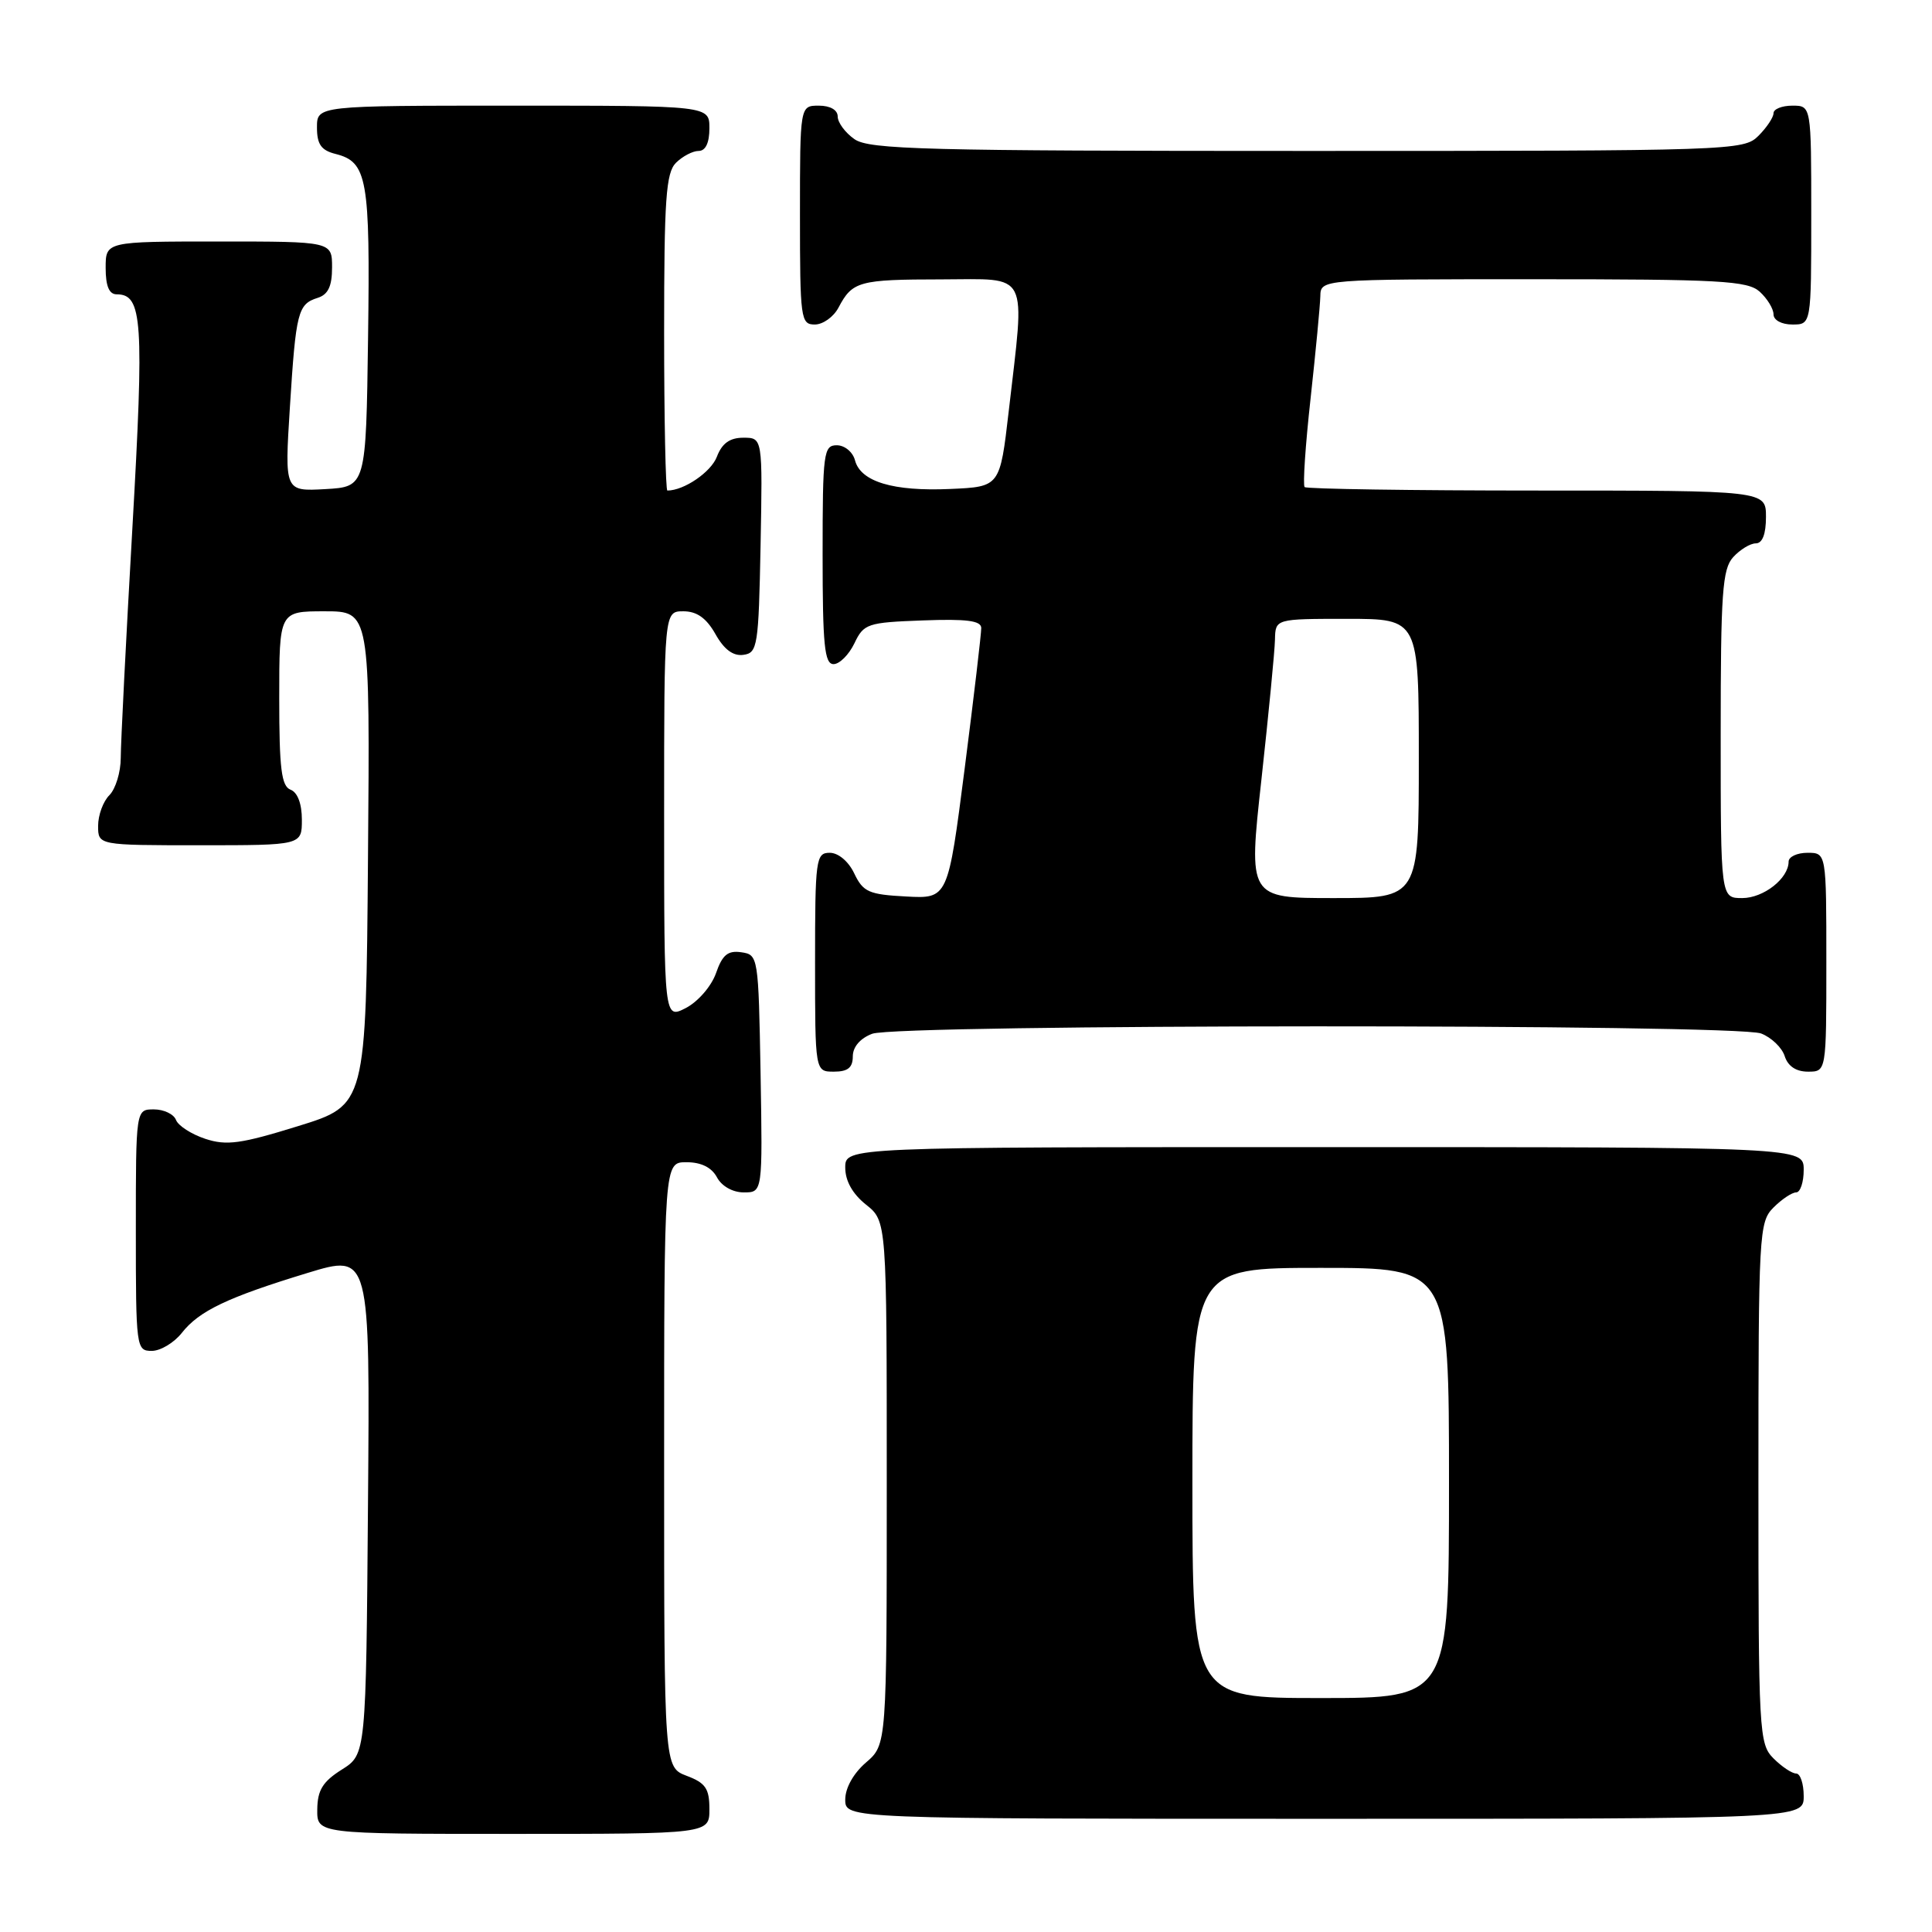 <?xml version="1.0" encoding="UTF-8" standalone="no"?>
<!DOCTYPE svg PUBLIC "-//W3C//DTD SVG 1.1//EN" "http://www.w3.org/Graphics/SVG/1.1/DTD/svg11.dtd" >
<svg xmlns="http://www.w3.org/2000/svg" xmlns:xlink="http://www.w3.org/1999/xlink" version="1.1" viewBox="0 0 256 256">
 <g >
 <path fill="currentColor"
d=" M 94.00 239.72 C 94.00 236.99 93.49 236.25 91.00 235.31 C 88.00 234.17 88.00 234.17 88.00 194.09 C 88.00 154.00 88.00 154.00 90.96 154.00 C 92.91 154.00 94.30 154.69 95.00 156.00 C 95.63 157.18 97.09 158.00 98.56 158.00 C 101.05 158.00 101.05 158.00 100.78 142.25 C 100.50 126.72 100.47 126.50 98.22 126.18 C 96.44 125.92 95.71 126.53 94.87 128.96 C 94.26 130.68 92.50 132.72 90.89 133.56 C 88.00 135.05 88.00 135.05 88.00 108.03 C 88.00 81.00 88.00 81.00 90.55 81.00 C 92.34 81.00 93.60 81.90 94.80 84.02 C 95.94 86.06 97.15 86.96 98.50 86.77 C 100.38 86.52 100.52 85.63 100.78 72.25 C 101.05 58.00 101.05 58.00 98.50 58.00 C 96.70 58.00 95.67 58.74 94.99 60.52 C 94.22 62.55 90.64 65.00 88.43 65.00 C 88.20 65.00 88.00 55.58 88.00 44.07 C 88.00 26.38 88.24 22.90 89.57 21.57 C 90.44 20.71 91.79 20.00 92.57 20.00 C 93.49 20.00 94.00 18.93 94.00 17.00 C 94.00 14.00 94.00 14.00 68.00 14.00 C 42.00 14.00 42.00 14.00 42.00 16.89 C 42.00 19.13 42.56 19.92 44.47 20.40 C 48.67 21.46 49.06 23.67 48.77 44.72 C 48.50 64.50 48.50 64.50 43.10 64.81 C 37.71 65.11 37.71 65.11 38.41 53.99 C 39.21 41.30 39.47 40.30 42.09 39.47 C 43.48 39.03 44.00 37.93 44.00 35.43 C 44.00 32.00 44.00 32.00 29.00 32.00 C 14.00 32.00 14.00 32.00 14.00 35.50 C 14.00 37.91 14.46 39.00 15.46 39.00 C 18.88 39.00 19.11 42.38 17.54 69.99 C 16.69 84.84 16.00 98.53 16.00 100.42 C 16.00 102.31 15.32 104.53 14.50 105.36 C 13.67 106.18 13.00 108.01 13.00 109.43 C 13.00 112.00 13.00 112.00 26.50 112.00 C 40.00 112.00 40.00 112.00 40.00 108.61 C 40.00 106.51 39.43 104.99 38.50 104.64 C 37.29 104.17 37.00 101.86 37.00 92.53 C 37.00 81.00 37.00 81.00 43.01 81.00 C 49.03 81.00 49.03 81.00 48.76 113.71 C 48.50 146.43 48.50 146.43 39.52 149.21 C 31.91 151.57 30.02 151.83 27.20 150.90 C 25.36 150.29 23.62 149.17 23.32 148.40 C 23.03 147.63 21.71 147.00 20.39 147.00 C 18.00 147.00 18.00 147.00 18.00 163.00 C 18.00 178.60 18.05 179.00 20.11 179.00 C 21.26 179.00 23.05 177.93 24.08 176.63 C 26.38 173.70 30.13 171.91 40.76 168.67 C 49.03 166.15 49.03 166.15 48.76 199.31 C 48.50 232.46 48.50 232.46 45.29 234.48 C 42.77 236.07 42.07 237.20 42.04 239.75 C 42.00 243.00 42.00 243.00 68.00 243.00 C 94.00 243.00 94.00 243.00 94.00 239.72 Z  M 239.00 238.00 C 239.00 236.35 238.55 235.00 238.00 235.00 C 237.45 235.00 236.10 234.10 235.00 233.00 C 233.08 231.08 233.00 229.67 233.00 196.50 C 233.00 163.33 233.08 161.92 235.00 160.00 C 236.10 158.90 237.45 158.00 238.00 158.00 C 238.55 158.00 239.00 156.65 239.00 155.00 C 239.00 152.00 239.00 152.00 175.50 152.00 C 112.00 152.00 112.00 152.00 112.00 154.71 C 112.00 156.47 112.96 158.19 114.75 159.62 C 117.50 161.81 117.50 161.81 117.50 196.49 C 117.50 231.17 117.50 231.17 114.75 233.54 C 113.09 234.97 112.00 236.91 112.00 238.45 C 112.00 241.00 112.00 241.00 175.50 241.00 C 239.00 241.00 239.00 241.00 239.00 238.00 Z  M 113.00 139.98 C 113.00 138.72 113.98 137.58 115.57 136.98 C 118.94 135.69 229.98 135.66 233.35 136.94 C 234.71 137.46 236.12 138.81 236.48 139.94 C 236.91 141.28 237.99 142.00 239.57 142.00 C 242.00 142.00 242.00 142.00 242.00 127.50 C 242.00 113.00 242.00 113.00 239.50 113.00 C 238.12 113.00 237.00 113.53 237.00 114.17 C 237.00 116.40 233.68 119.00 230.85 119.00 C 228.00 119.00 228.00 119.00 228.00 97.33 C 228.00 78.57 228.22 75.41 229.65 73.83 C 230.57 72.82 231.92 72.00 232.65 72.00 C 233.53 72.00 234.00 70.77 234.00 68.50 C 234.00 65.00 234.00 65.00 203.67 65.00 C 186.98 65.00 173.13 64.79 172.87 64.54 C 172.62 64.29 172.97 59.00 173.66 52.79 C 174.34 46.58 174.92 40.49 174.95 39.25 C 175.00 37.00 175.00 37.00 203.17 37.00 C 227.98 37.00 231.56 37.20 233.17 38.65 C 234.18 39.57 235.00 40.92 235.00 41.65 C 235.00 42.42 236.07 43.00 237.50 43.00 C 240.00 43.00 240.00 43.00 240.00 28.50 C 240.00 14.00 240.00 14.00 237.50 14.00 C 236.12 14.00 235.00 14.45 235.00 15.00 C 235.00 15.55 234.10 16.90 233.00 18.00 C 231.05 19.95 229.67 20.00 173.22 20.00 C 122.55 20.00 115.17 19.81 113.22 18.44 C 112.00 17.59 111.00 16.24 111.00 15.44 C 111.00 14.57 110.01 14.00 108.50 14.00 C 106.00 14.00 106.00 14.00 106.00 28.50 C 106.00 42.25 106.10 43.00 107.96 43.00 C 109.05 43.00 110.46 41.99 111.11 40.75 C 112.95 37.27 113.80 37.03 124.75 37.02 C 136.54 37.00 135.84 35.61 133.66 54.50 C 132.50 64.50 132.50 64.50 125.92 64.79 C 118.35 65.13 114.03 63.83 113.29 60.99 C 113.00 59.89 111.92 59.00 110.88 59.00 C 109.13 59.00 109.00 59.97 109.00 73.50 C 109.00 85.48 109.25 88.00 110.45 88.00 C 111.24 88.00 112.48 86.76 113.21 85.25 C 114.45 82.64 114.93 82.48 122.26 82.21 C 128.06 81.99 130.01 82.24 130.02 83.21 C 130.03 83.92 129.05 92.28 127.83 101.79 C 125.61 119.09 125.61 119.09 120.07 118.79 C 115.13 118.53 114.37 118.20 113.20 115.75 C 112.44 114.14 111.08 113.00 109.95 113.00 C 108.11 113.00 108.00 113.80 108.00 127.50 C 108.00 142.00 108.00 142.00 110.50 142.00 C 112.34 142.00 113.00 141.47 113.00 139.98 Z  M 158.00 196.50 C 158.00 168.00 158.00 168.00 175.00 168.00 C 192.00 168.00 192.00 168.00 192.00 196.50 C 192.00 225.00 192.00 225.00 175.00 225.00 C 158.00 225.00 158.00 225.00 158.00 196.50 Z  M 167.15 103.25 C 168.10 94.59 168.91 86.26 168.94 84.75 C 169.00 82.00 169.00 82.00 178.50 82.00 C 188.00 82.00 188.00 82.00 188.00 100.50 C 188.00 119.00 188.00 119.00 176.71 119.00 C 165.41 119.00 165.41 119.00 167.15 103.25 Z "/>
</g>
</svg>